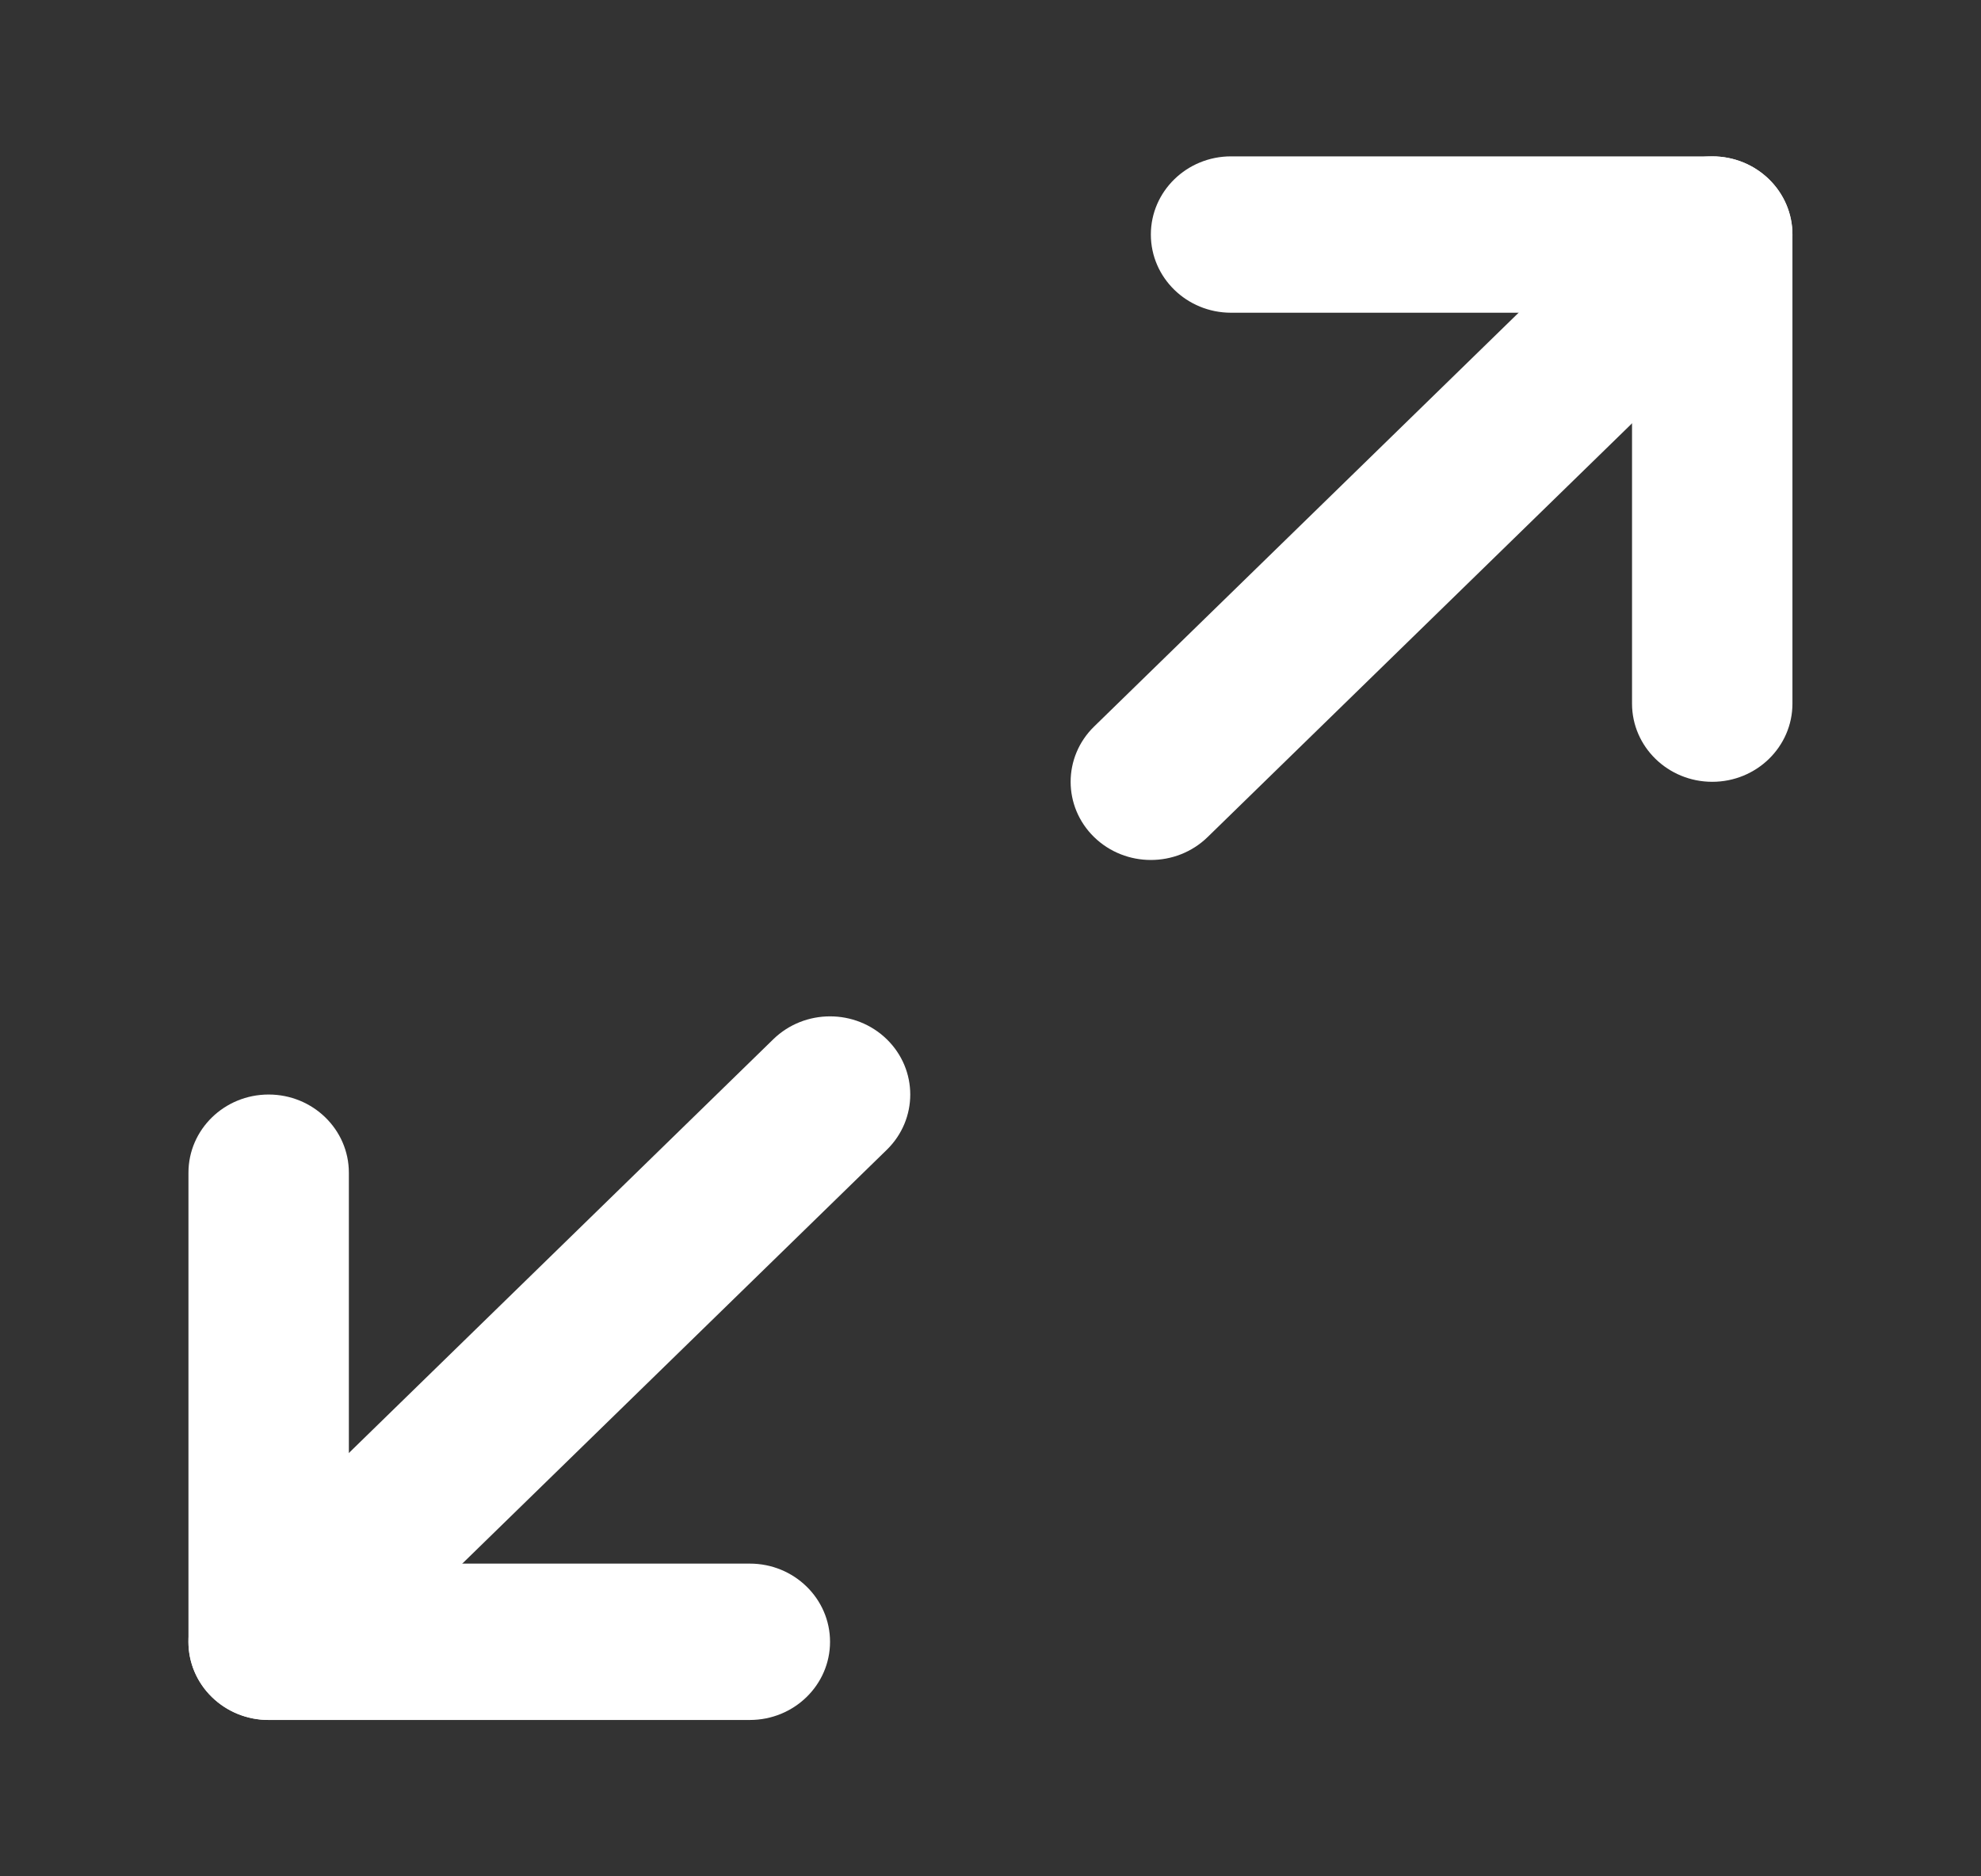 <svg width="38" height="36" viewBox="0 0 38 36" fill="none" xmlns="http://www.w3.org/2000/svg">
<rect x="0" y="0" width="38" height="36" fill="#333333" stroke="none"/>
<path fill-rule="evenodd" clip-rule="evenodd" d="M22.076 4.5C22.076 3.672 22.765 3 23.614 3H32.845C33.694 3 34.383 3.672 34.383 4.5V13.5C34.383 14.328 33.694 15 32.845 15C31.995 15 31.306 14.328 31.306 13.5V6H23.614C22.765 6 22.076 5.328 22.076 4.5Z" fill="white"/>
<path fill-rule="evenodd" clip-rule="evenodd" d="M5.153 21C6.003 21 6.692 21.672 6.692 22.5V30H14.384C15.233 30 15.922 30.672 15.922 31.5C15.922 32.328 15.233 33 14.384 33H5.153C4.303 33 3.615 32.328 3.615 31.5V22.5C3.615 21.672 4.303 21 5.153 21Z" fill="white"/>
<path fill-rule="evenodd" clip-rule="evenodd" d="M33.933 3.439C34.533 4.025 34.533 4.975 33.933 5.561L23.164 16.061C22.563 16.646 21.589 16.646 20.988 16.061C20.387 15.475 20.387 14.525 20.988 13.939L31.757 3.439C32.358 2.854 33.332 2.854 33.933 3.439Z" fill="white"/>
<path fill-rule="evenodd" clip-rule="evenodd" d="M17.01 19.939C17.611 20.525 17.611 21.475 17.01 22.061L6.241 32.561C5.64 33.146 4.666 33.146 4.065 32.561C3.464 31.975 3.464 31.025 4.065 30.439L14.834 19.939C15.435 19.354 16.409 19.354 17.01 19.939Z" fill="white"/>
</svg>
